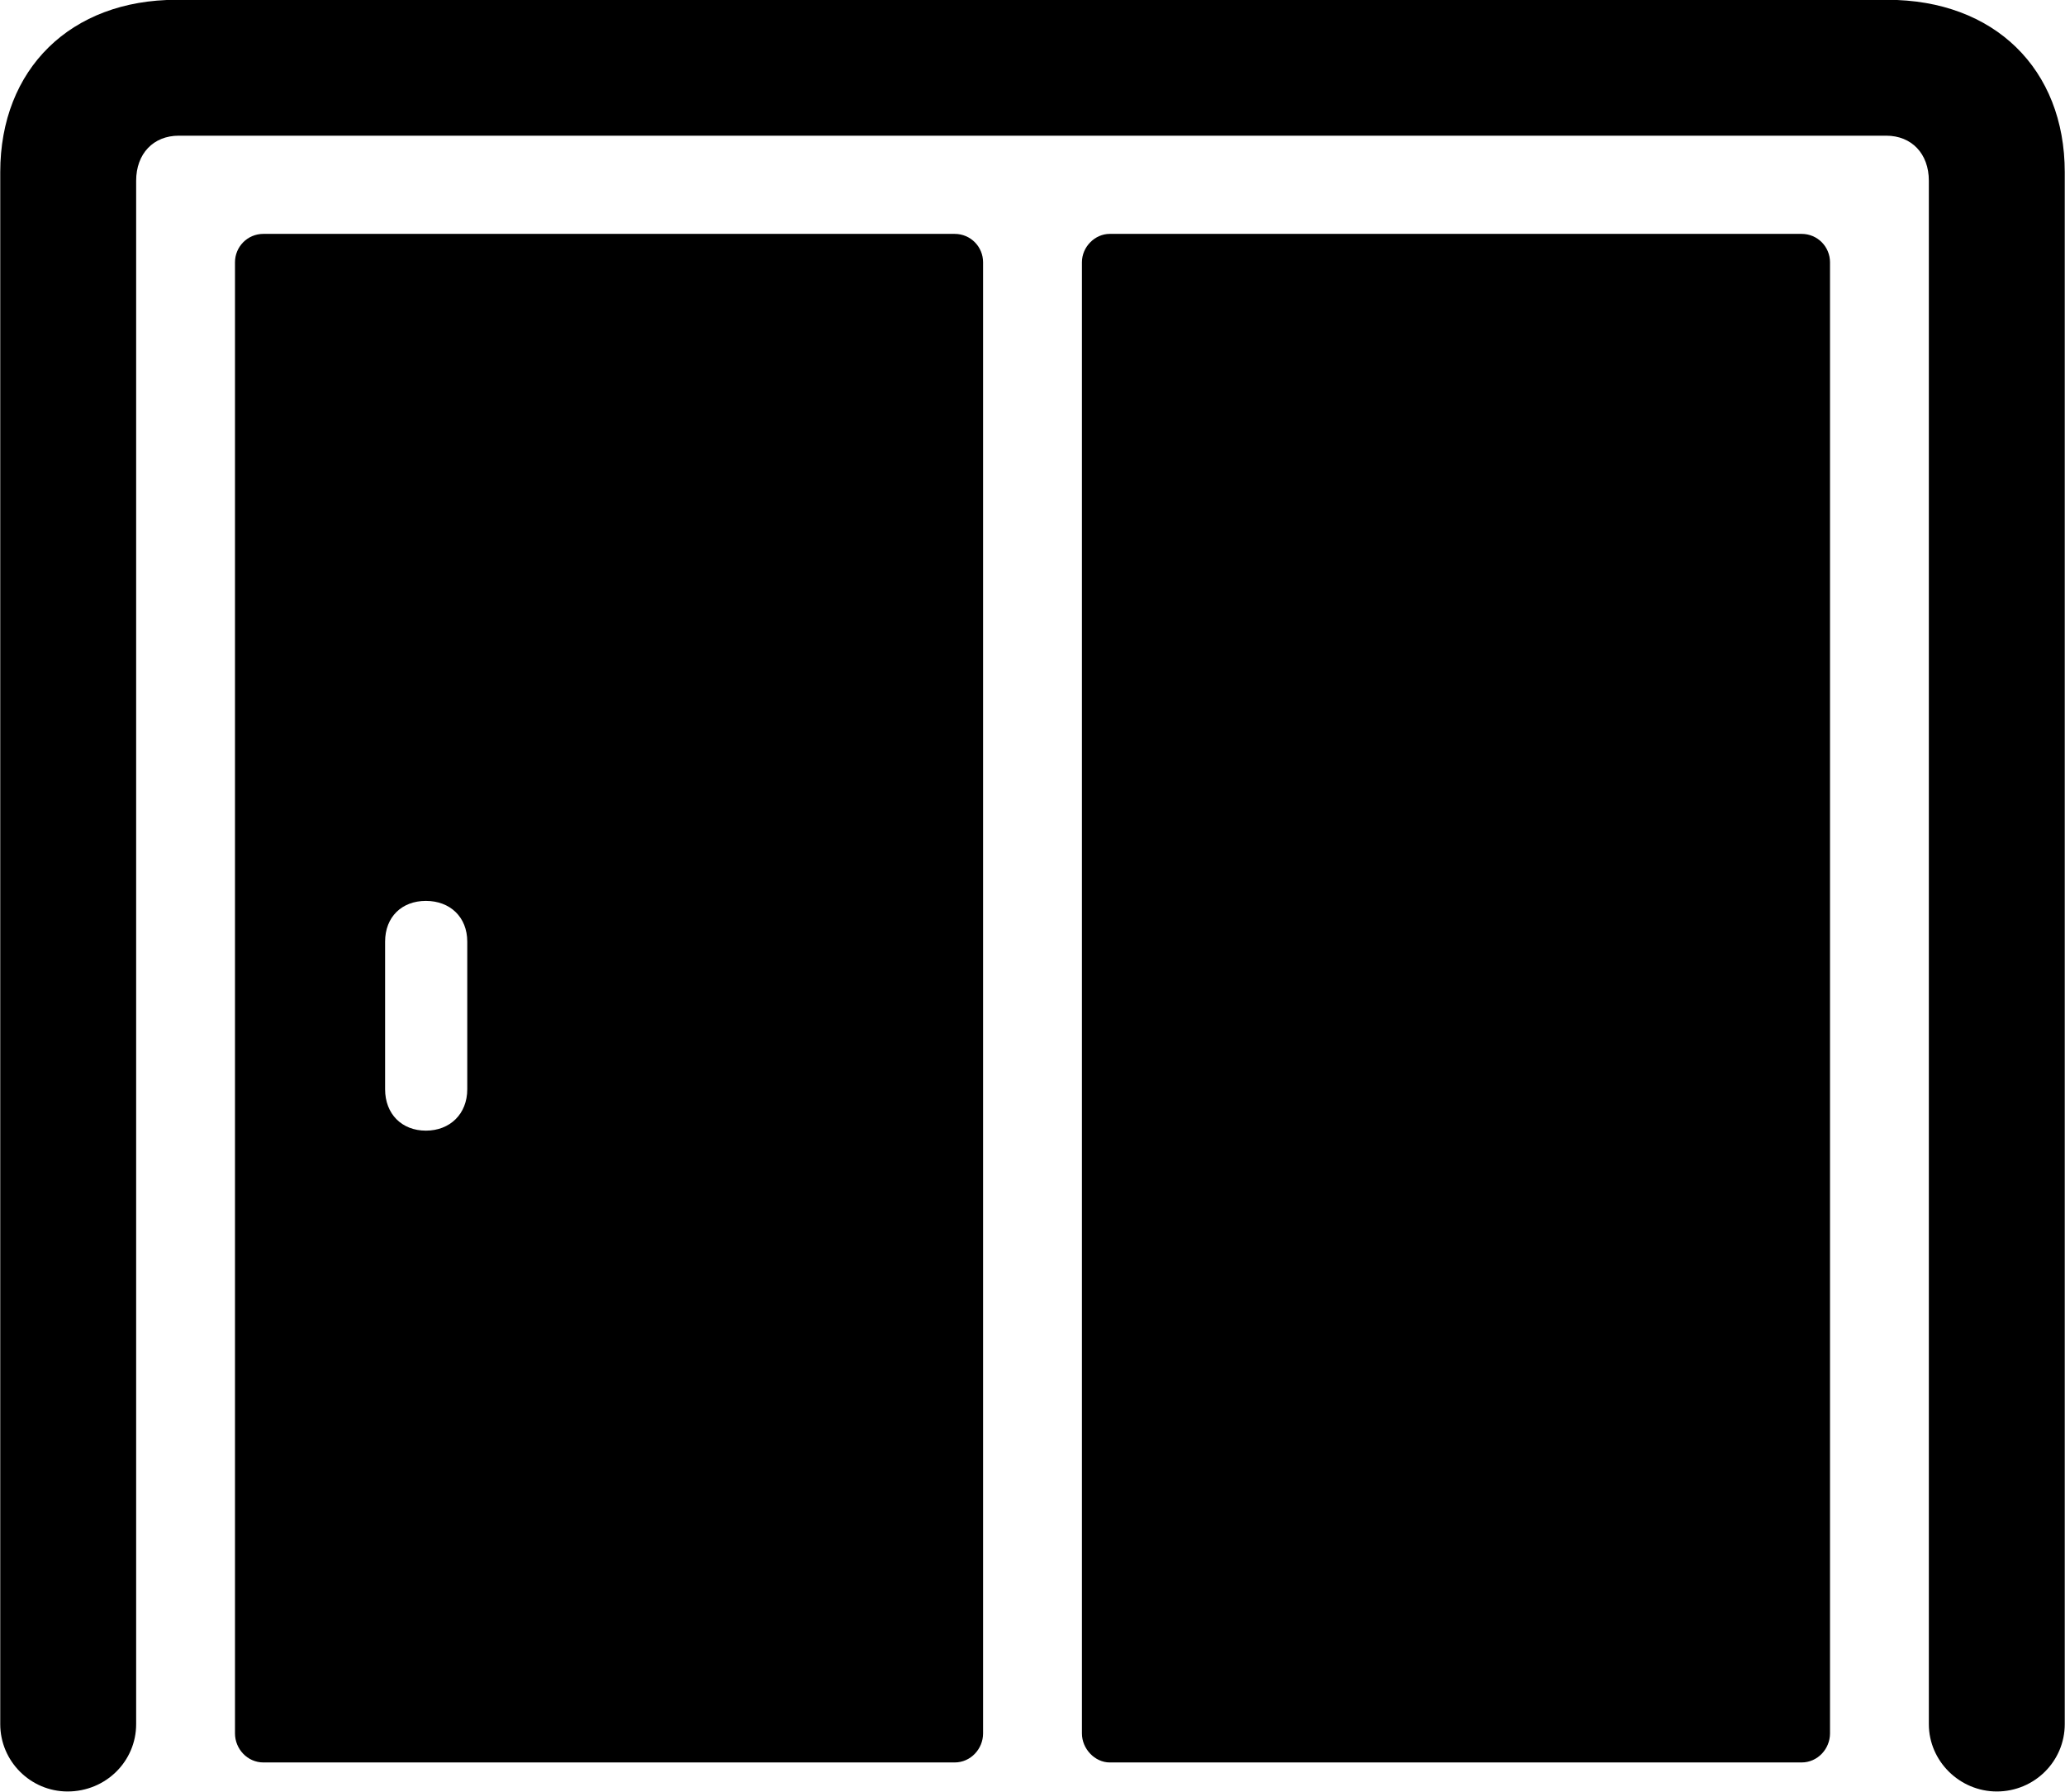 <svg viewBox="0 0 33.428 29.012" xmlns="http://www.w3.org/2000/svg"><path d="M1.094 29.007C1.714 29.007 2.204 28.517 2.204 27.917V2.927C2.204 2.487 2.484 2.197 2.894 2.197H30.534C30.944 2.197 31.224 2.487 31.224 2.927V27.917C31.224 28.517 31.724 29.007 32.324 29.007C32.934 29.007 33.424 28.517 33.424 27.917V2.787C33.424 1.117 32.284 -0.003 30.554 -0.003H2.854C1.144 -0.003 0.004 1.117 0.004 2.787V27.917C0.004 28.517 0.494 29.007 1.094 29.007ZM4.264 28.537H15.454C15.714 28.537 15.914 28.317 15.914 28.067V4.247C15.914 3.997 15.714 3.787 15.454 3.787H4.264C4.004 3.787 3.804 3.997 3.804 4.247V28.067C3.804 28.317 4.004 28.537 4.264 28.537ZM17.964 28.537H29.164C29.424 28.537 29.624 28.317 29.624 28.067V4.247C29.624 3.997 29.424 3.787 29.164 3.787H17.964C17.724 3.787 17.514 3.997 17.514 4.247V28.067C17.514 28.317 17.724 28.537 17.964 28.537ZM6.894 18.307C6.504 18.307 6.234 18.037 6.234 17.637V15.247C6.234 14.847 6.504 14.587 6.894 14.587C7.284 14.587 7.564 14.847 7.564 15.247V17.637C7.564 18.037 7.284 18.307 6.894 18.307Z" /></svg>